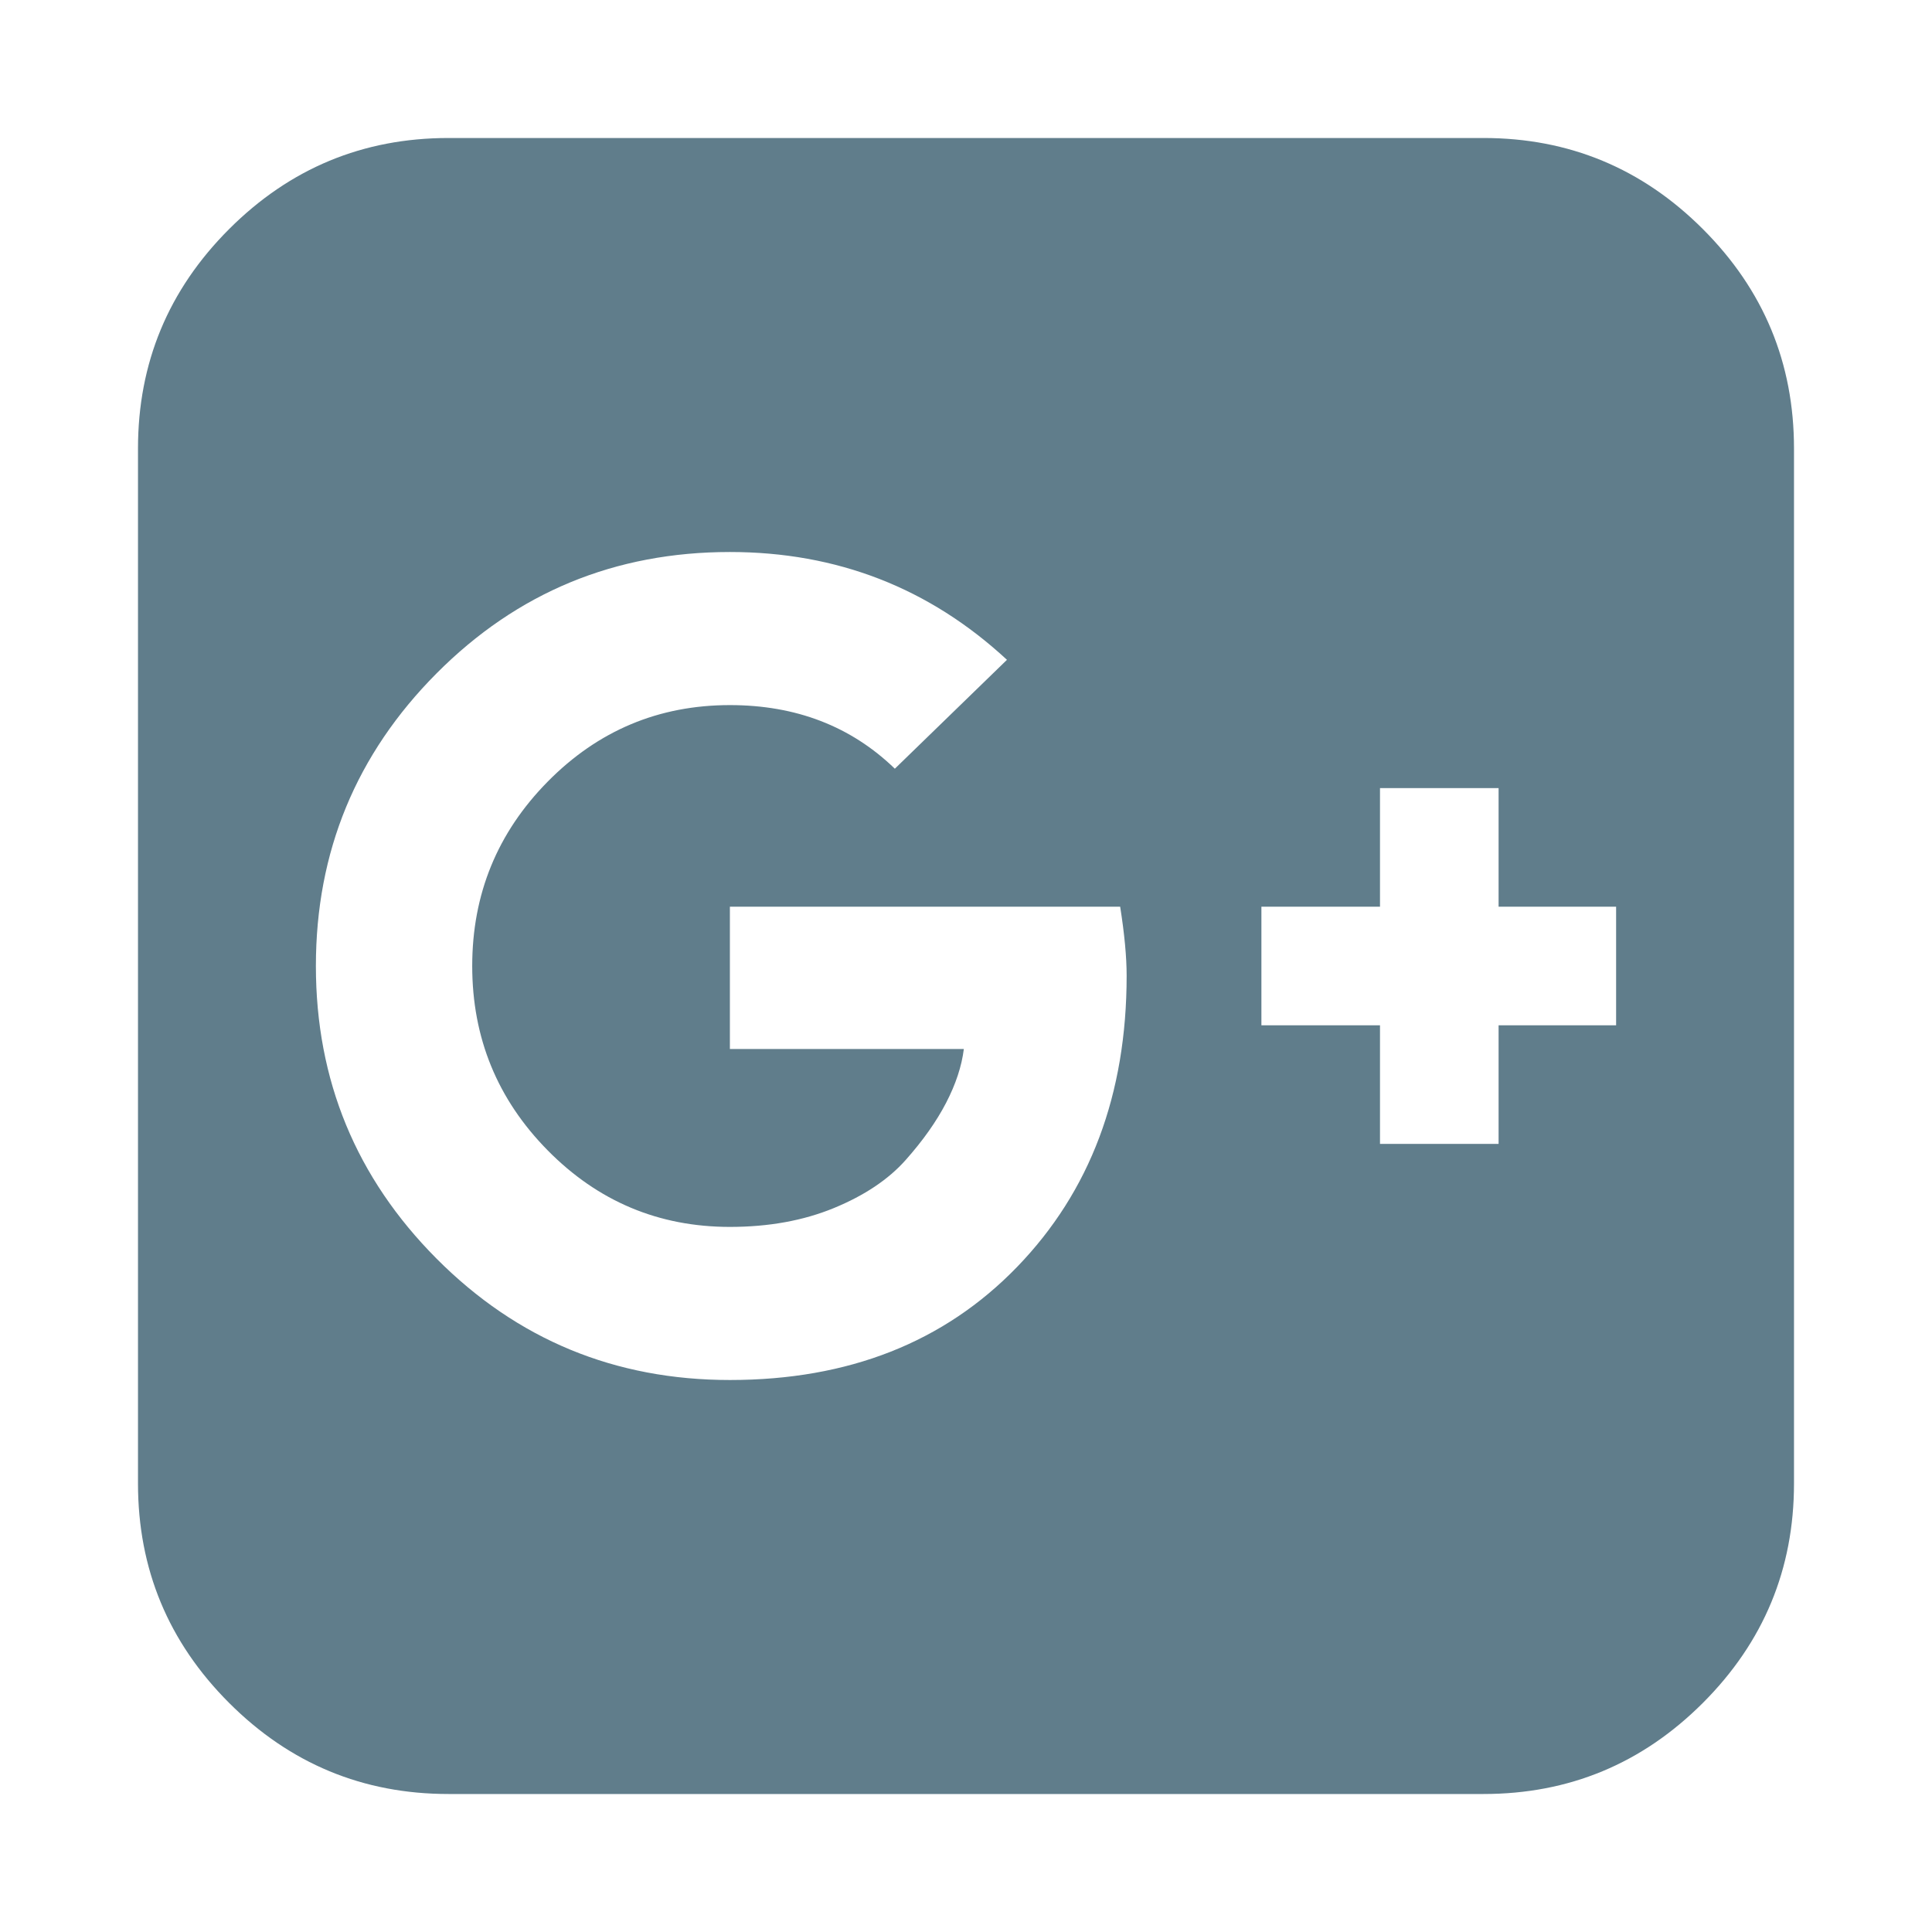 <?xml version="1.0" encoding="utf-8"?>
<svg width="1792" height="1792" viewBox="0 0 1792 1792" xmlns="http://www.w3.org/2000/svg"><path d="M1045 905q0-26-6-64h-362v132h217q-3 24-16.5 50t-37.5 53-66.5 44.5-96.5 17.5q-99 0-169-71t-70-171 70-171 169-71q92 0 153 59l104-101q-108-100-257-100-160 0-272 112.5t-112 271.5 112 271.5 272 112.5q165 0 266.5-105t101.5-270zm345 46h109v-110h-109v-110h-110v110h-110v110h110v110h110v-110zm274-535v960q0 119-84.5 203.5t-203.5 84.5h-960q-119 0-203.5-84.5t-84.5-203.5v-960q0-119 84.5-203.5t203.5-84.5h960q119 0 203.5 84.5t84.5 203.5z" fill="#607D8B"/></svg>